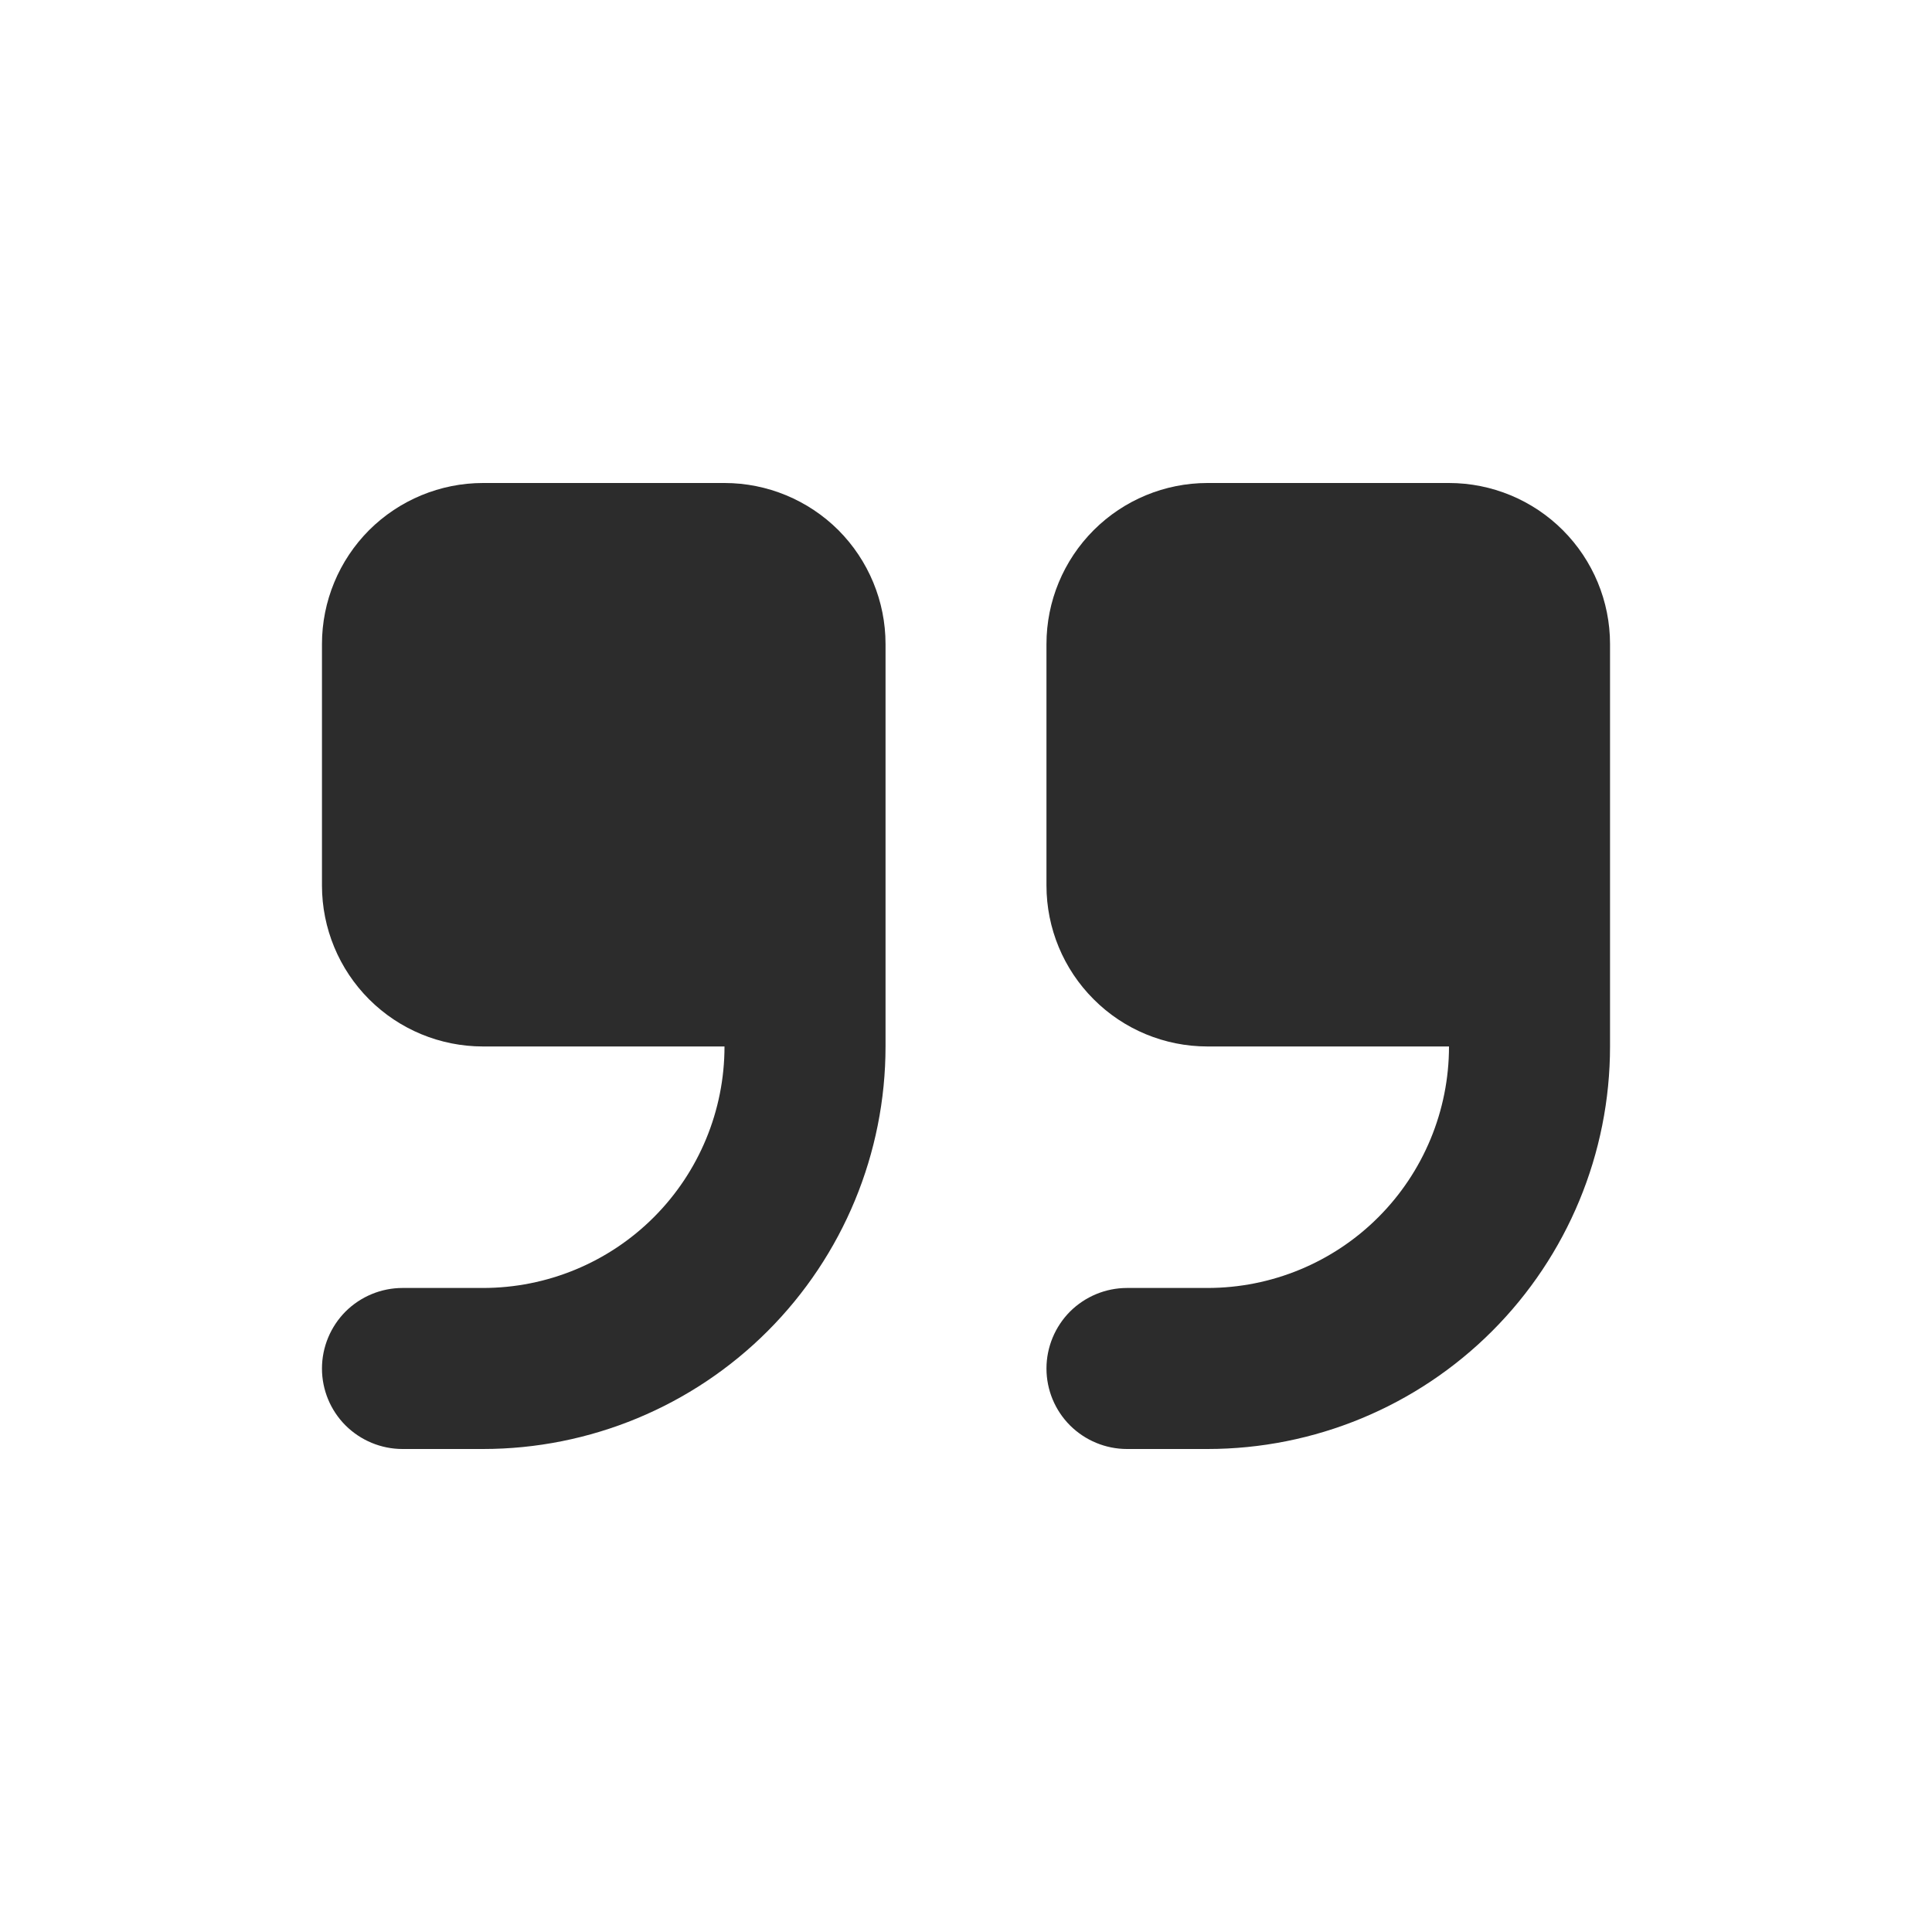 <svg width="20" height="20" viewBox="0 0 20 20" fill="none" xmlns="http://www.w3.org/2000/svg">
<path fill-rule="evenodd" clip-rule="evenodd" d="M5 5C4.558 5 4.134 5.176 3.821 5.488C3.509 5.801 3.333 6.225 3.333 6.667V9.167C3.333 9.609 3.509 10.033 3.821 10.345C4.134 10.658 4.558 10.833 5 10.833H7.5C7.5 11.496 7.237 12.132 6.768 12.601C6.299 13.07 5.663 13.333 5 13.333H4.167C3.946 13.333 3.734 13.421 3.577 13.577C3.421 13.734 3.333 13.946 3.333 14.167C3.333 14.388 3.421 14.6 3.577 14.756C3.734 14.912 3.946 15 4.167 15H5C6.105 15 7.165 14.561 7.946 13.78C8.728 12.998 9.167 11.938 9.167 10.833V6.667C9.167 6.225 8.991 5.801 8.679 5.488C8.366 5.176 7.942 5 7.5 5H5ZM12.5 5C12.058 5 11.634 5.176 11.322 5.488C11.009 5.801 10.833 6.225 10.833 6.667V9.167C10.833 9.609 11.009 10.033 11.322 10.345C11.634 10.658 12.058 10.833 12.5 10.833H15C15 11.496 14.737 12.132 14.268 12.601C13.799 13.07 13.163 13.333 12.5 13.333H11.667C11.446 13.333 11.234 13.421 11.077 13.577C10.921 13.734 10.833 13.946 10.833 14.167C10.833 14.388 10.921 14.6 11.077 14.756C11.234 14.912 11.446 15 11.667 15H12.5C13.605 15 14.665 14.561 15.446 13.78C16.228 12.998 16.667 11.938 16.667 10.833V6.667C16.667 6.225 16.491 5.801 16.178 5.488C15.866 5.176 15.442 5 15 5H12.5Z" fill="#2C2C2C"/>
</svg>
